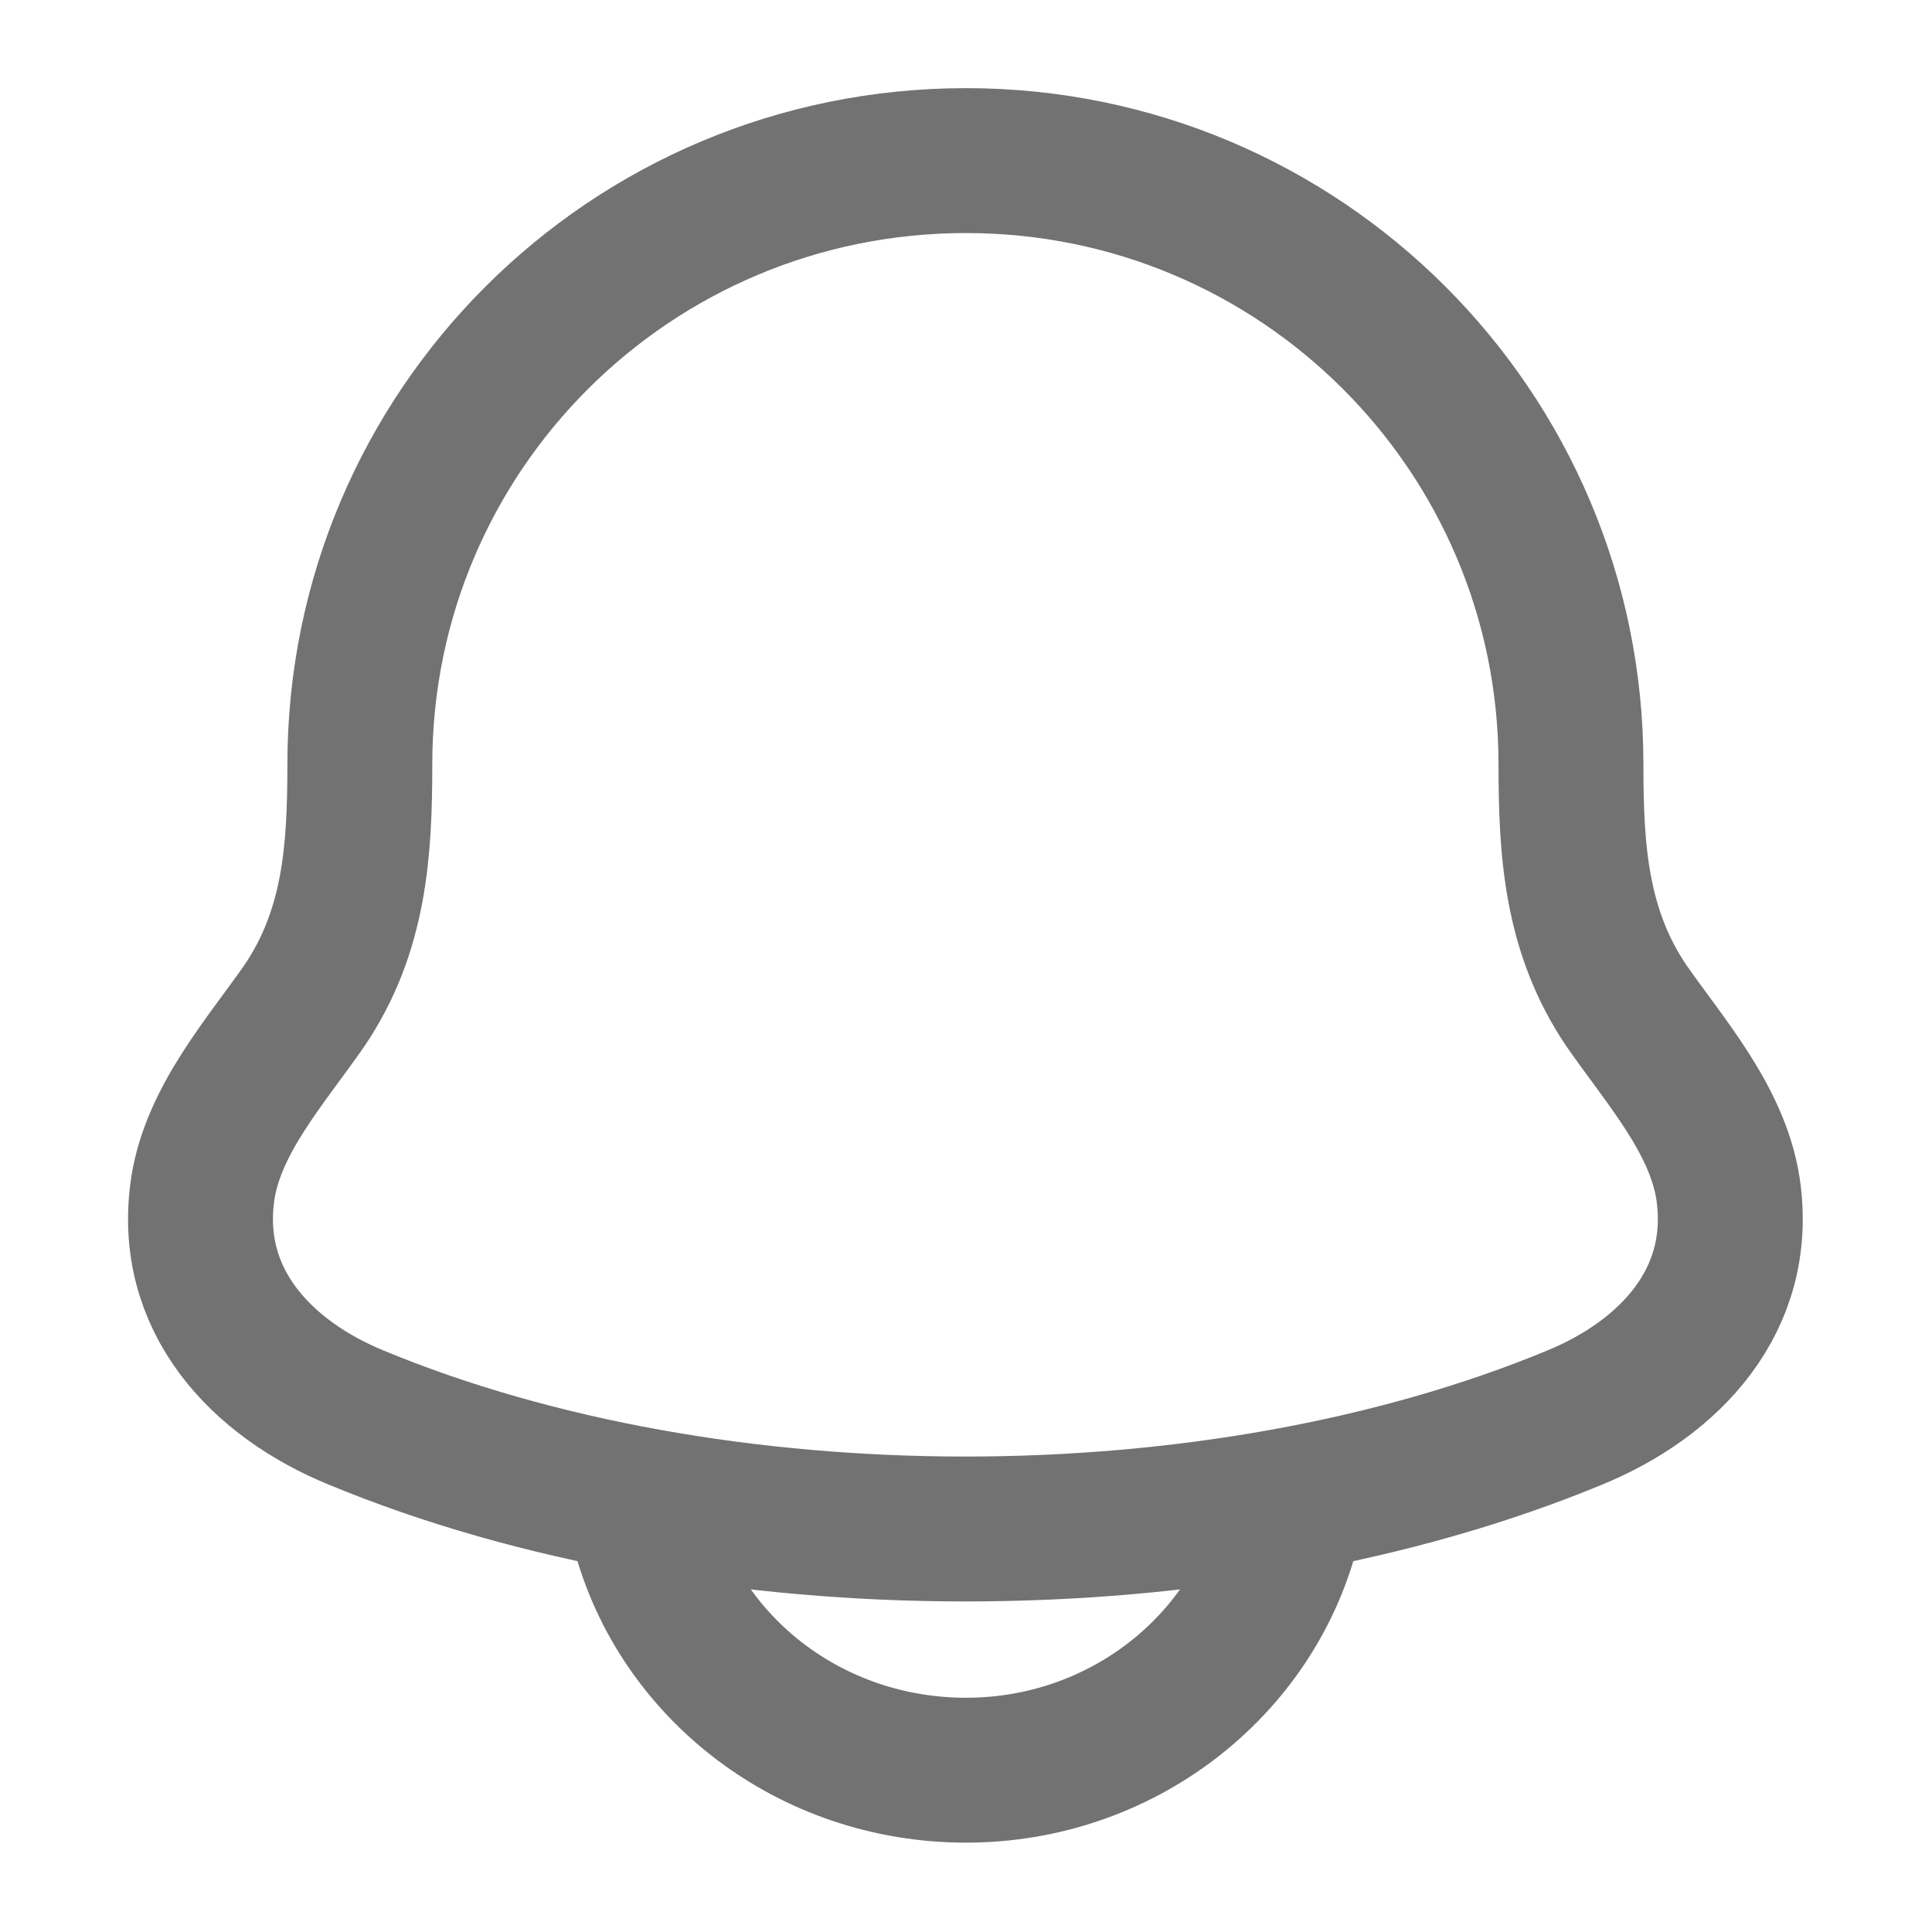 <svg width="16" height="16" viewBox="0 0 16 16" fill="none" xmlns="http://www.w3.org/2000/svg" xmlns:xlink="http://www.w3.org/1999/xlink">
	<desc>
			Created with Pixso.
	</desc>
	<defs/>
	<path id="Vector" d="M2.95 11.74C5.92 12.97 10.07 12.97 13.04 11.74C13.82 11.42 14.45 10.77 14.31 9.84C14.22 9.27 13.79 8.79 13.47 8.33C13.05 7.71 13.01 7.04 13.01 6.33C13.01 3.57 10.77 1.33 8 1.33C5.22 1.33 2.98 3.57 2.98 6.33C2.98 7.04 2.94 7.71 2.52 8.33C2.2 8.79 1.77 9.27 1.68 9.84C1.54 10.77 2.17 11.42 2.95 11.74Z" stroke="#727272" stroke-opacity="1" stroke-width="1.2" stroke-linejoin="round"/>
	<path id="Vector" d="M5.33 12.66C5.63 13.81 6.71 14.66 8 14.66C9.28 14.66 10.36 13.81 10.66 12.66" stroke="#727272" stroke-opacity="1" stroke-width="1.2" stroke-linejoin="round" stroke-linecap="round"/>
</svg>
